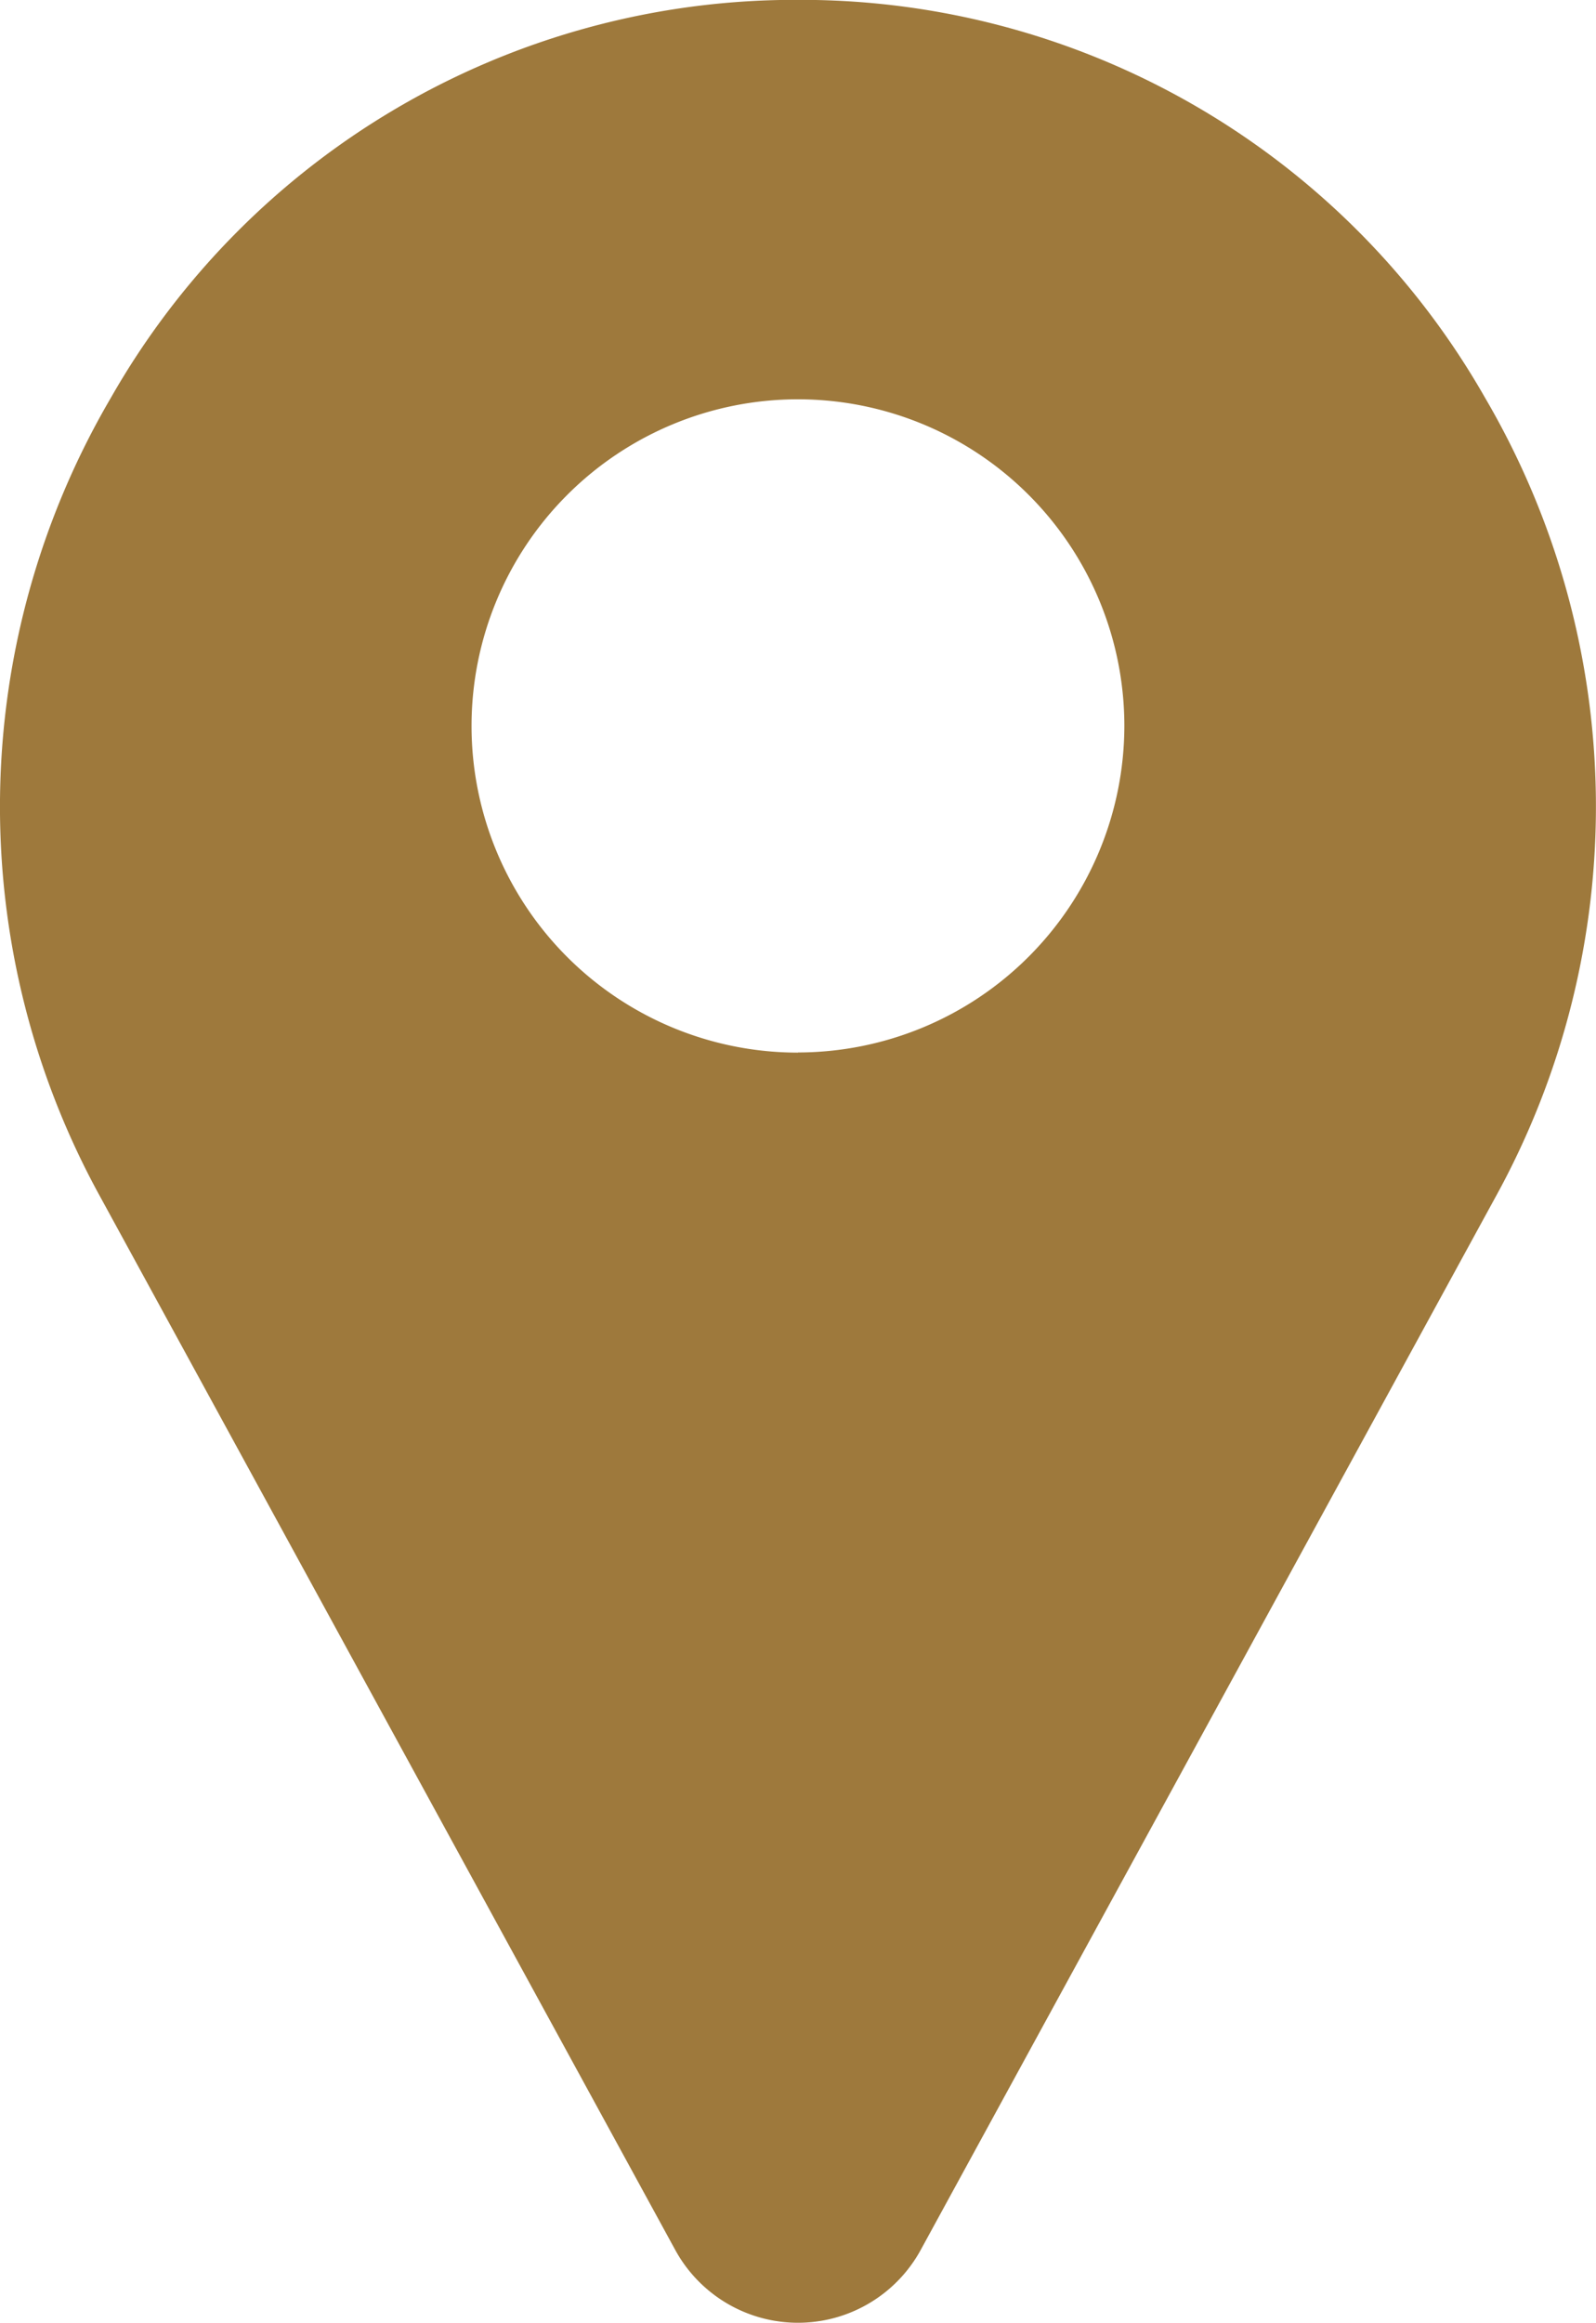 <svg xmlns="http://www.w3.org/2000/svg" width="32.516" height="47.287" viewBox="0 0 32.516 47.287">
  <g id="Group_48" data-name="Group 48" transform="translate(-79.968 0)">
    <path id="Path_29" data-name="Path 29" d="M110.225,8.1A16.047,16.047,0,0,0,96.589,0c-.242,0-.486,0-.728,0A16.047,16.047,0,0,0,82.226,8.1a16.462,16.462,0,0,0-.215,16.266L93.737,45.826l.016.028a2.85,2.85,0,0,0,4.945,0l.016-.028L110.44,24.363A16.463,16.463,0,0,0,110.225,8.1Zm-14,13.329a6.65,6.65,0,1,1,6.65-6.65A6.657,6.657,0,0,1,96.225,21.426Z" fill="#9e793c"/>
  </g>
</svg>
